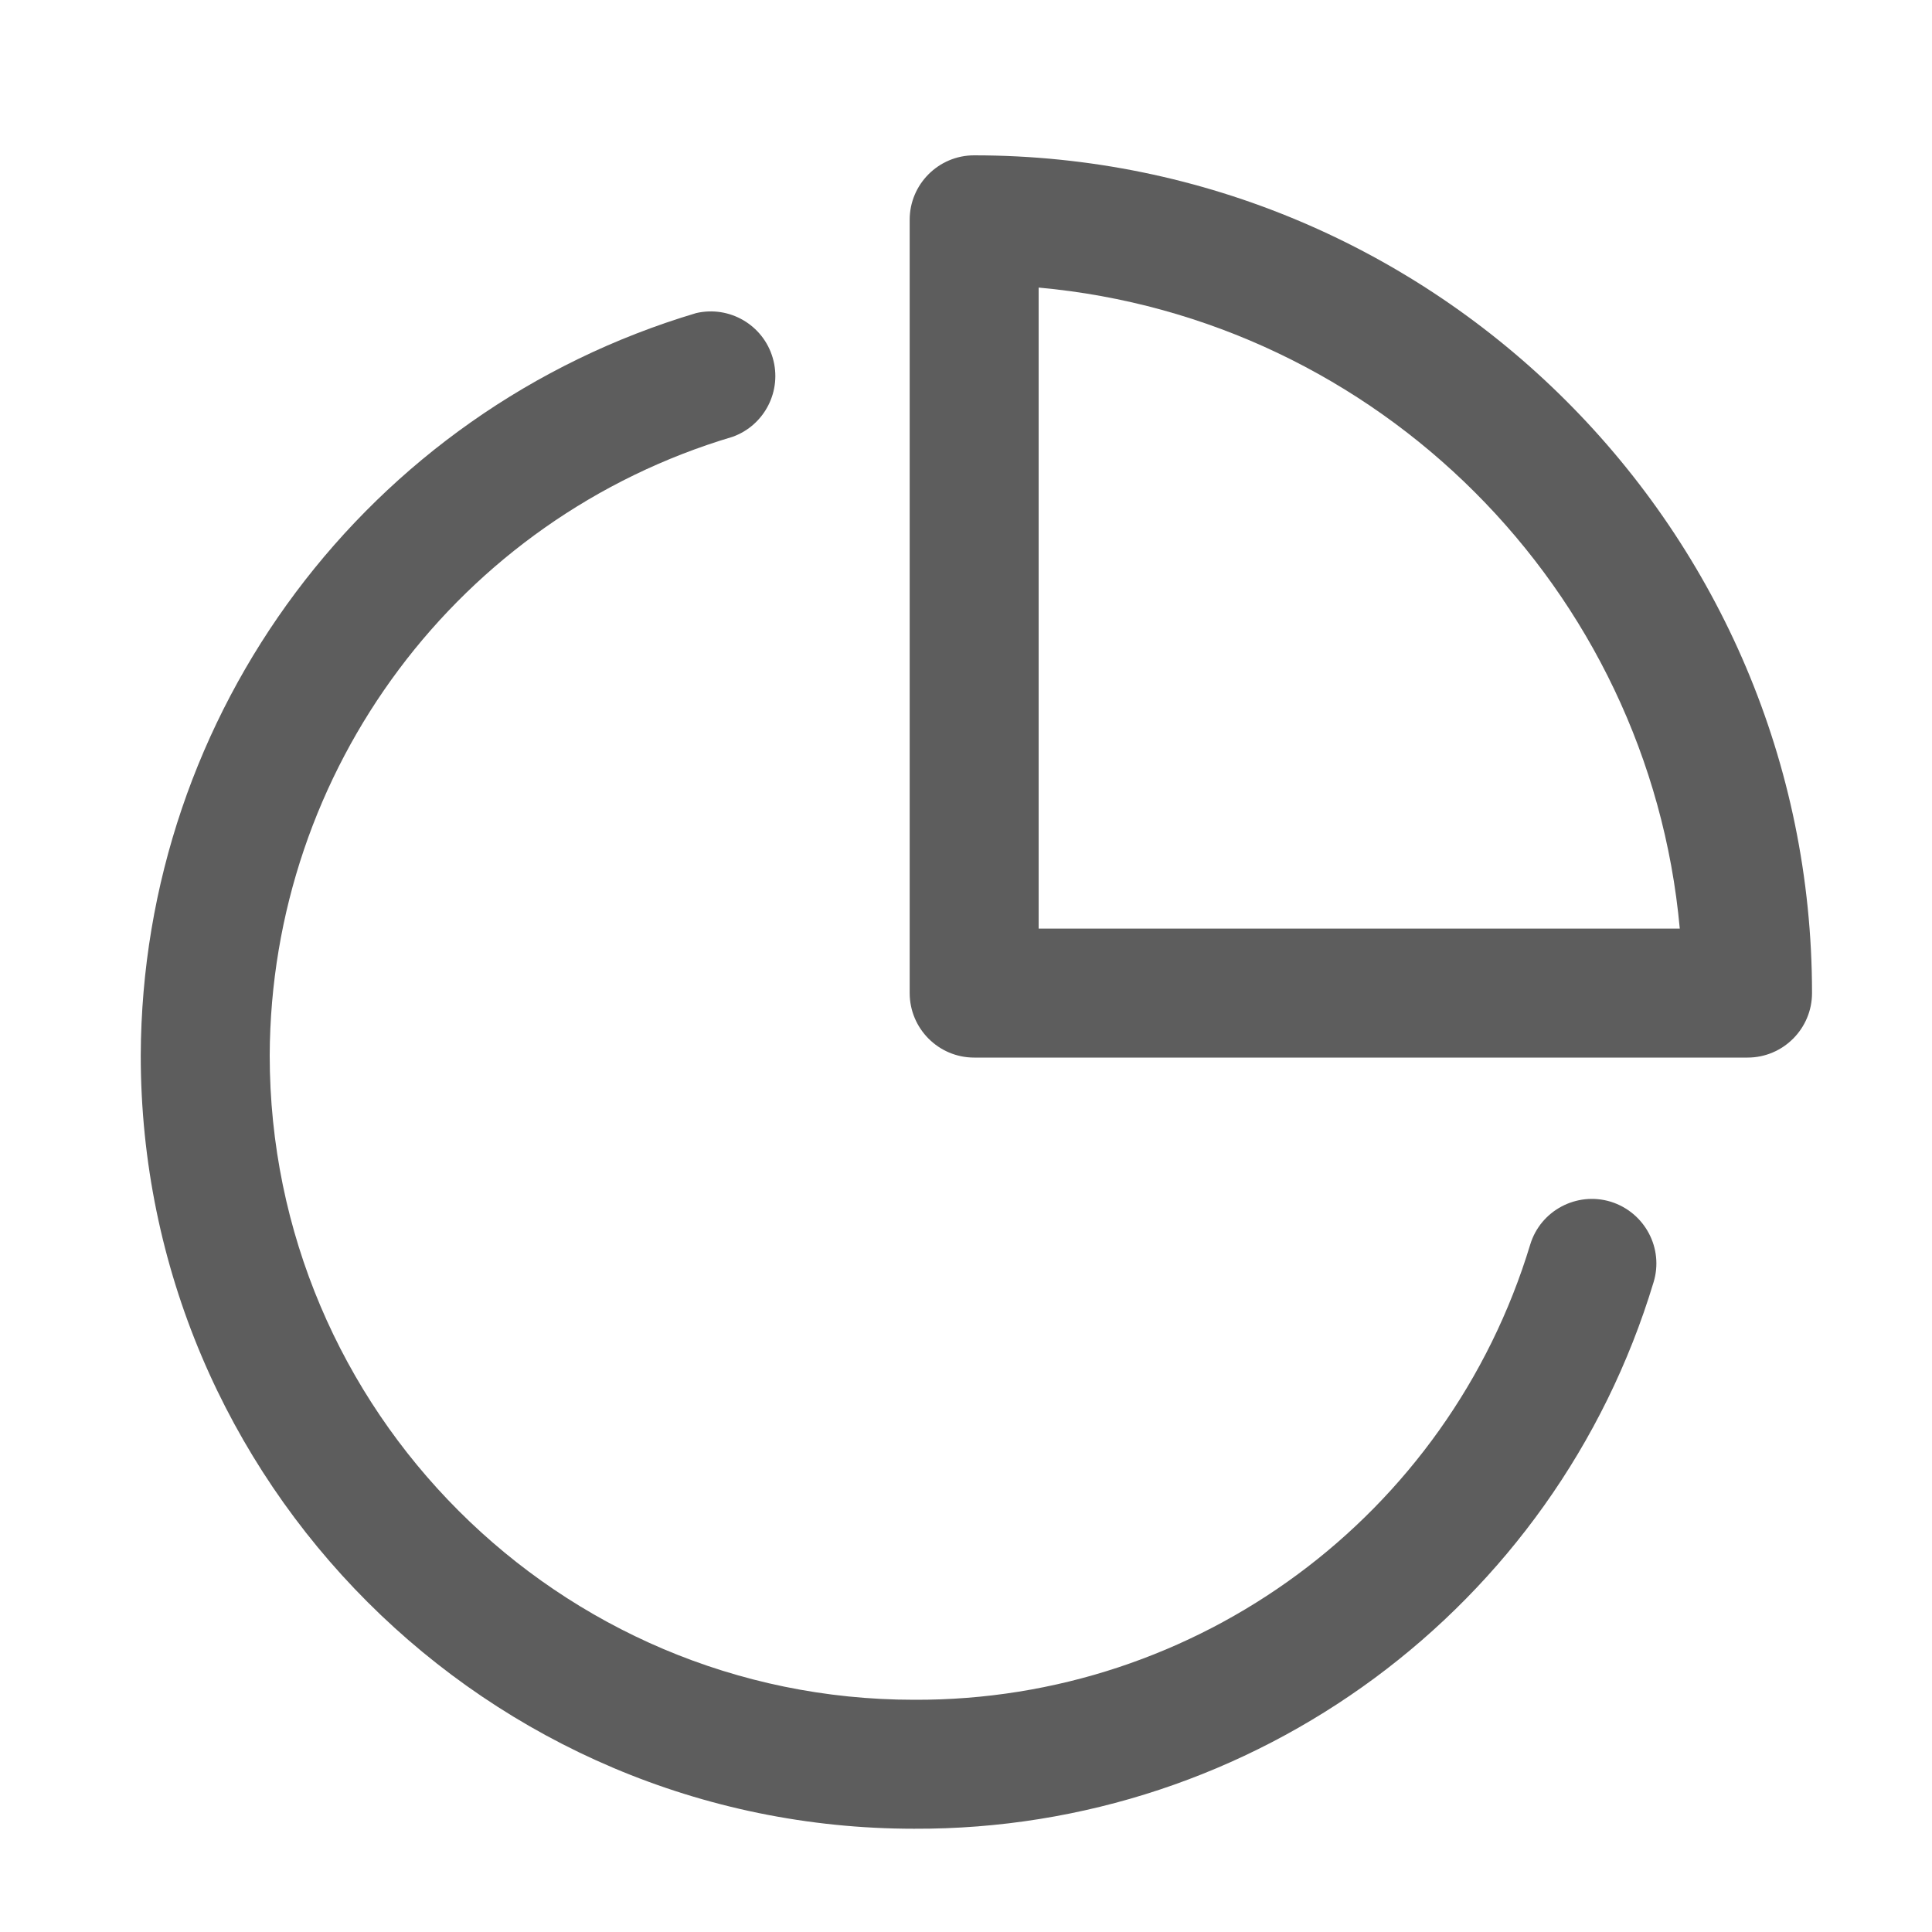 <?xml version="1.0" encoding="utf-8"?>
<!-- Generator: Adobe Illustrator 16.0.0, SVG Export Plug-In . SVG Version: 6.00 Build 0)  -->
<!DOCTYPE svg PUBLIC "-//W3C//DTD SVG 1.1//EN" "http://www.w3.org/Graphics/SVG/1.1/DTD/svg11.dtd">
<svg version="1.1" id="图层_1" xmlns="http://www.w3.org/2000/svg" xmlns:xlink="http://www.w3.org/1999/xlink" x="0px" y="0px"
	 width="20px" height="20px" viewBox="0 0 20 20" enable-background="new 0 0 20 20" xml:space="preserve">
<g>
	<path fill="#5D5D5D" d="M10.084,1.608c-0.368,0-0.667,0.299-0.667,0.667v8.005c0,0.368,0.299,0.668,0.667,0.668h8.007
		c0.368,0,0.667-0.3,0.667-0.668C18.758,5.498,14.866,1.608,10.084,1.608z M17.389,9.613h-6.637V2.977
		C14.266,3.295,17.07,6.1,17.389,9.613z"/>
	<path fill="#5D5D5D" d="M16.674,12.44c-0.352-0.107-0.726,0.091-0.833,0.443c-0.851,2.809-3.443,4.726-6.379,4.713
		c-3.678,0-6.67-2.993-6.67-6.671c0.011-2.958,1.957-5.56,4.791-6.403c0.333-0.119,0.516-0.478,0.416-0.818
		C7.9,3.365,7.553,3.161,7.207,3.241c-3.401,1.014-5.737,4.135-5.75,7.685c0,4.414,3.591,8.005,8.005,8.005
		c3.522,0.015,6.636-2.285,7.655-5.655C17.226,12.923,17.027,12.55,16.674,12.44z"/>
</g>
</svg>
